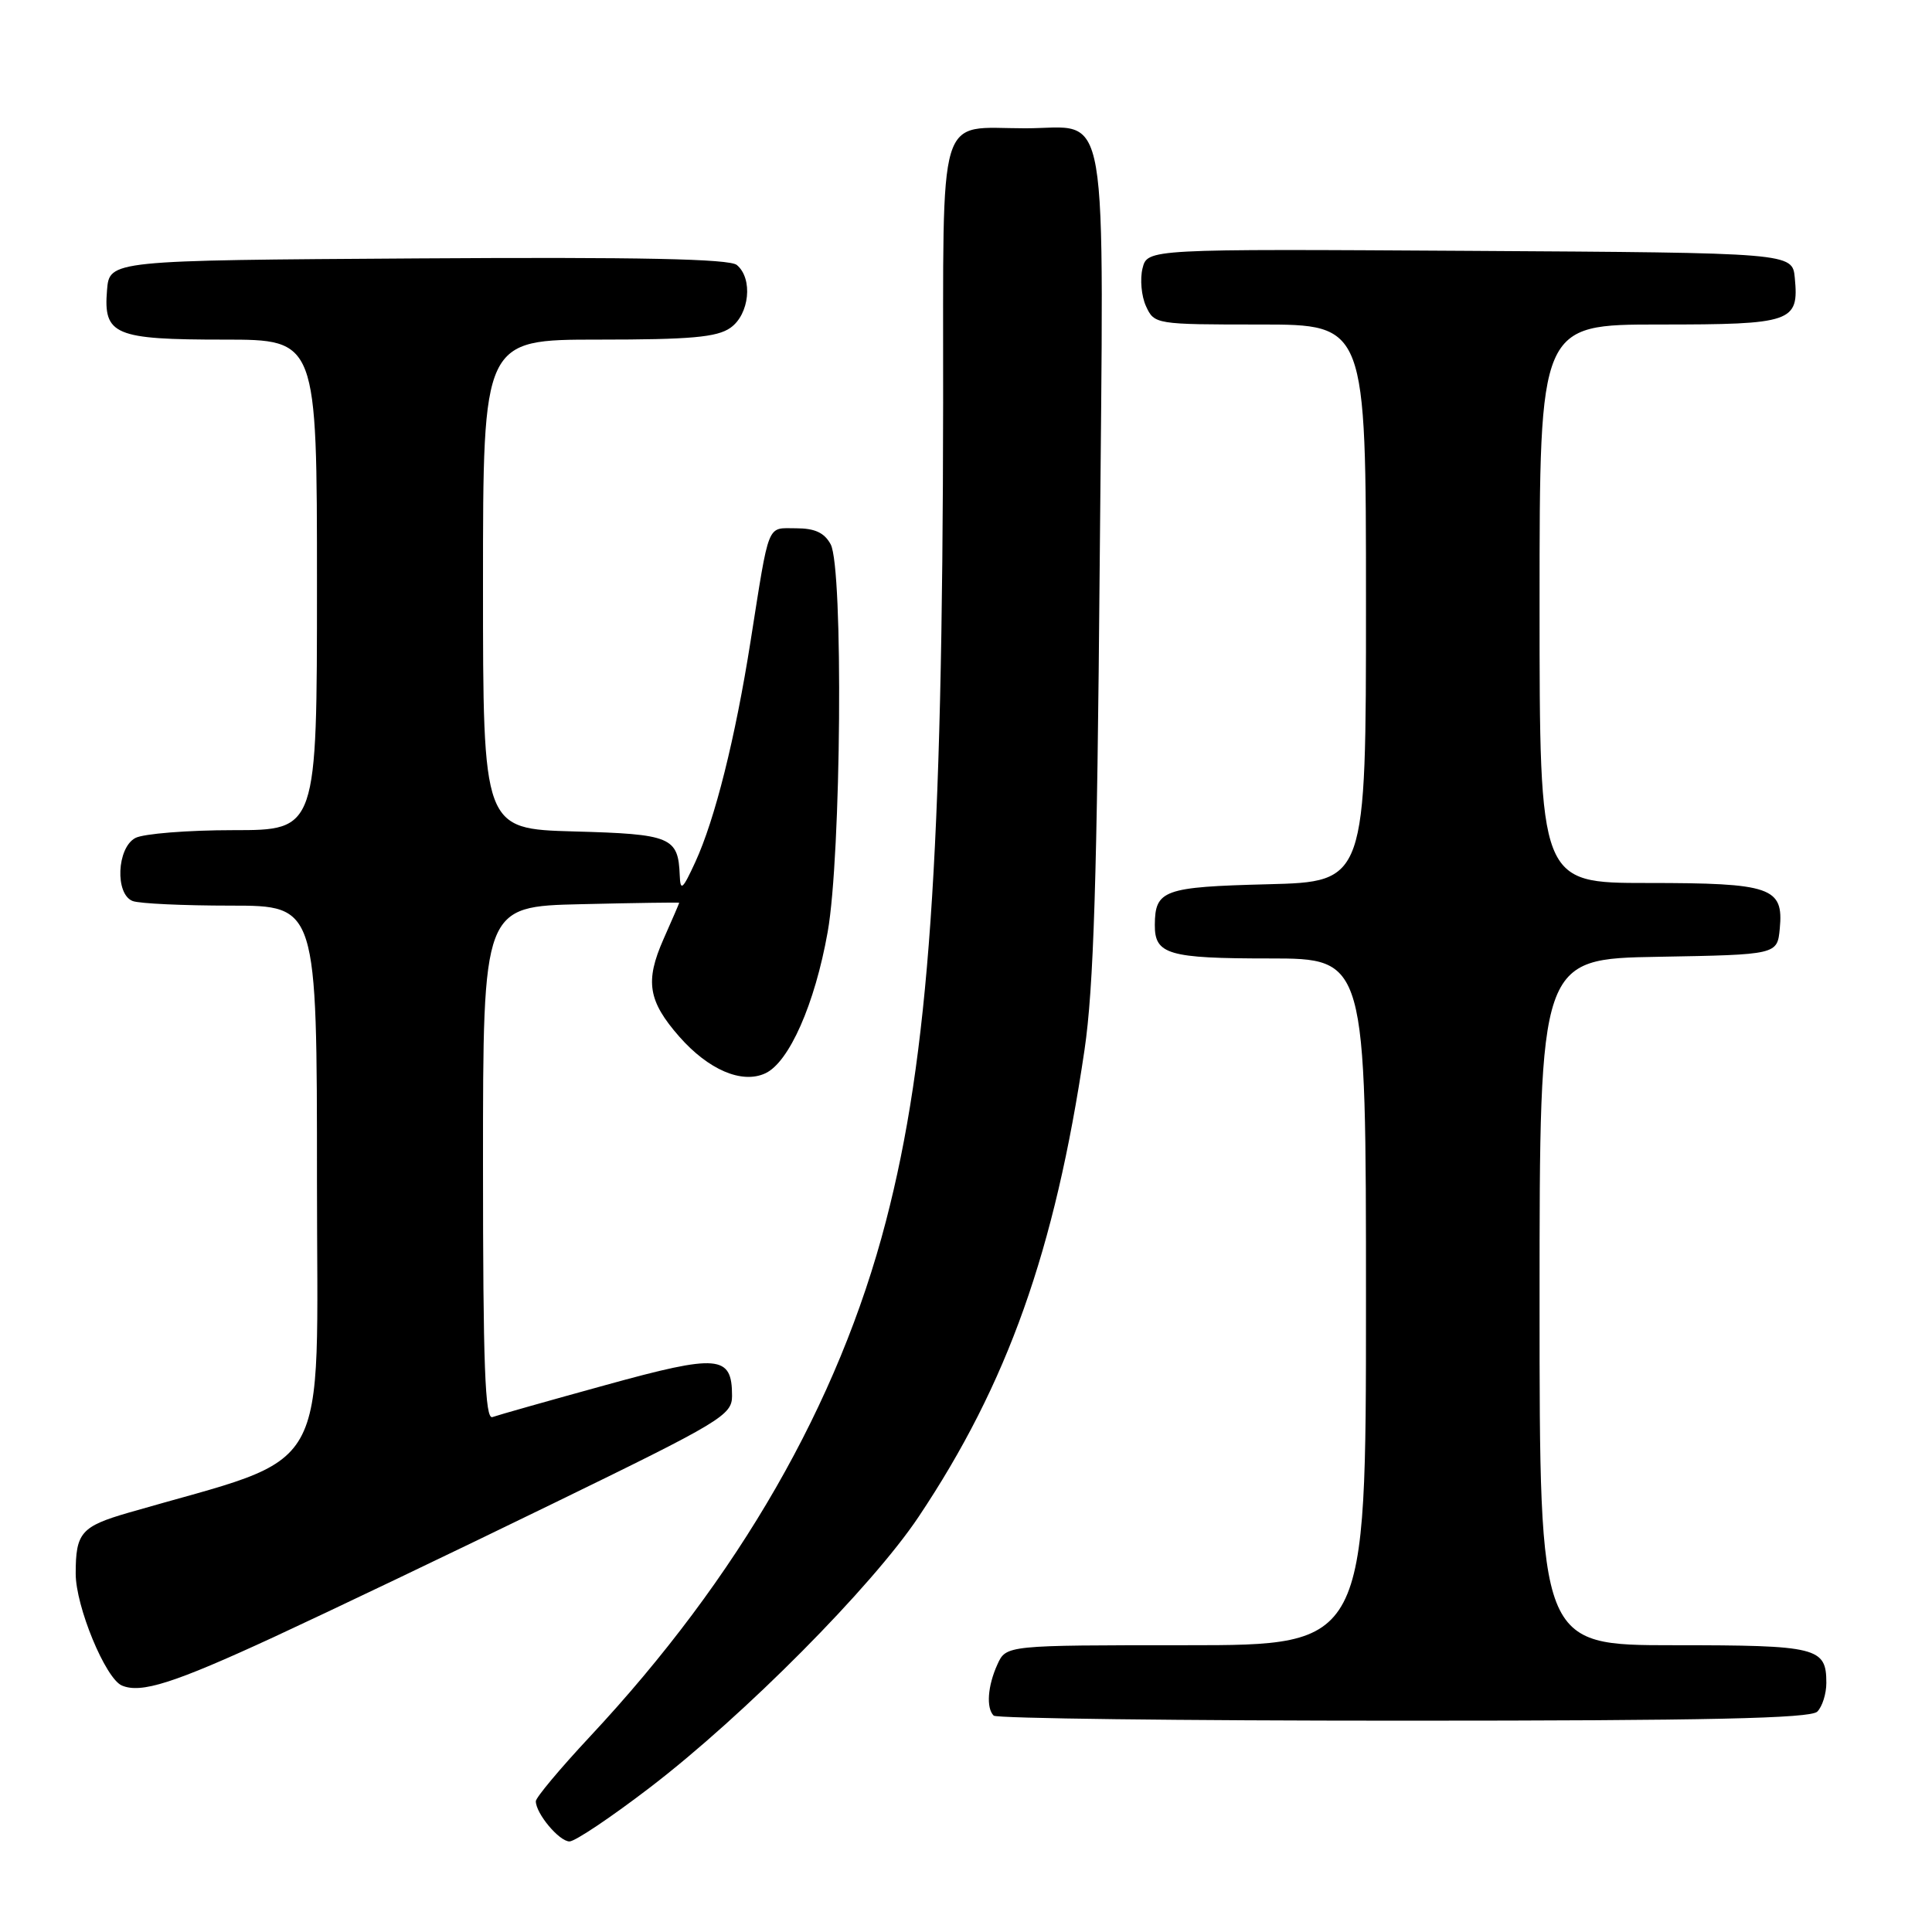 <?xml version="1.0" encoding="UTF-8" standalone="no"?>
<!DOCTYPE svg PUBLIC "-//W3C//DTD SVG 1.1//EN" "http://www.w3.org/Graphics/SVG/1.1/DTD/svg11.dtd" >
<svg xmlns="http://www.w3.org/2000/svg" xmlns:xlink="http://www.w3.org/1999/xlink" version="1.1" viewBox="0 0 256 256">
 <g >
 <path fill="currentColor"
d=" M 86.15 236.83 C 98.64 227.26 115.53 210.24 121.71 201.00 C 133.51 183.35 139.77 165.74 143.70 139.14 C 144.92 130.86 145.37 116.51 145.72 74.41 C 146.25 11.74 147.15 17.00 135.86 17.00 C 124.04 17.00 125.01 13.79 124.97 53.29 C 124.91 113.83 123.09 139.90 117.39 161.82 C 111.11 185.99 97.89 209.01 78.14 230.14 C 74.21 234.35 71.00 238.19 71.00 238.67 C 71.00 240.30 74.10 244.00 75.46 244.00 C 76.20 244.00 81.01 240.77 86.15 236.83 Z  M 240.80 226.80 C 241.46 226.14 242.00 224.43 242.00 223.00 C 242.00 218.28 240.86 218.00 221.80 218.00 C 204.00 218.00 204.00 218.00 204.00 172.53 C 204.00 127.05 204.00 127.05 219.75 126.78 C 235.50 126.50 235.50 126.50 235.83 123.04 C 236.35 117.57 234.71 117.00 218.31 117.00 C 204.00 117.00 204.00 117.00 204.00 80.00 C 204.00 43.00 204.00 43.00 219.88 43.00 C 237.50 43.00 238.38 42.69 237.82 36.82 C 237.50 33.50 237.50 33.50 194.77 33.24 C 152.04 32.98 152.04 32.98 151.39 35.56 C 151.04 36.98 151.24 39.24 151.85 40.57 C 152.95 42.97 153.11 43.00 166.98 43.00 C 181.00 43.00 181.00 43.00 181.00 79.92 C 181.00 116.84 181.00 116.84 167.96 117.17 C 154.19 117.52 153.05 117.93 153.02 122.55 C 152.99 126.47 154.80 127.00 168.20 127.00 C 181.00 127.00 181.00 127.00 181.00 172.50 C 181.00 218.00 181.00 218.00 157.16 218.00 C 133.32 218.00 133.32 218.00 132.16 220.55 C 130.87 223.39 130.65 226.32 131.67 227.33 C 132.03 227.70 156.47 228.00 185.97 228.00 C 226.35 228.00 239.90 227.70 240.80 226.80 Z  M 36.26 216.93 C 43.54 213.56 60.19 205.61 73.25 199.24 C 95.58 188.37 97.00 187.52 97.00 184.96 C 97.00 179.54 95.23 179.39 80.24 183.53 C 72.68 185.61 65.94 187.52 65.25 187.77 C 64.27 188.12 64.00 180.98 64.00 154.16 C 64.00 120.11 64.00 120.11 77.00 119.81 C 84.15 119.64 90.00 119.56 90.00 119.62 C 90.00 119.69 89.06 121.87 87.91 124.46 C 85.45 130.03 85.88 132.65 90.01 137.36 C 93.87 141.75 98.29 143.65 101.39 142.23 C 104.55 140.79 107.97 133.06 109.67 123.50 C 111.47 113.41 111.76 75.29 110.07 72.13 C 109.24 70.59 107.98 70.00 105.48 70.00 C 101.56 70.00 101.99 68.94 99.45 84.99 C 97.43 97.81 94.74 108.56 92.13 114.23 C 90.45 117.88 90.15 118.14 90.07 116.00 C 89.87 110.91 88.94 110.52 76.04 110.17 C 64.00 109.83 64.00 109.83 64.00 77.42 C 64.00 45.00 64.00 45.00 79.28 45.00 C 91.49 45.00 95.00 44.69 96.78 43.44 C 99.31 41.67 99.80 36.91 97.63 35.11 C 96.65 34.30 84.73 34.05 55.38 34.24 C 14.50 34.50 14.50 34.50 14.18 38.46 C 13.69 44.38 15.17 45.00 29.69 45.00 C 42.00 45.00 42.00 45.00 42.00 77.50 C 42.00 110.00 42.00 110.00 30.93 110.00 C 24.85 110.00 19.00 110.47 17.93 111.04 C 15.48 112.35 15.22 118.49 17.58 119.39 C 18.45 119.73 24.30 120.00 30.58 120.00 C 42.00 120.00 42.00 120.00 42.00 156.46 C 42.00 196.72 44.39 192.51 17.06 200.43 C 10.75 202.26 10.03 203.08 10.03 208.50 C 10.02 212.84 13.97 222.41 16.15 223.34 C 18.69 224.42 23.03 223.04 36.26 216.93 Z "/>
</g>
</svg>